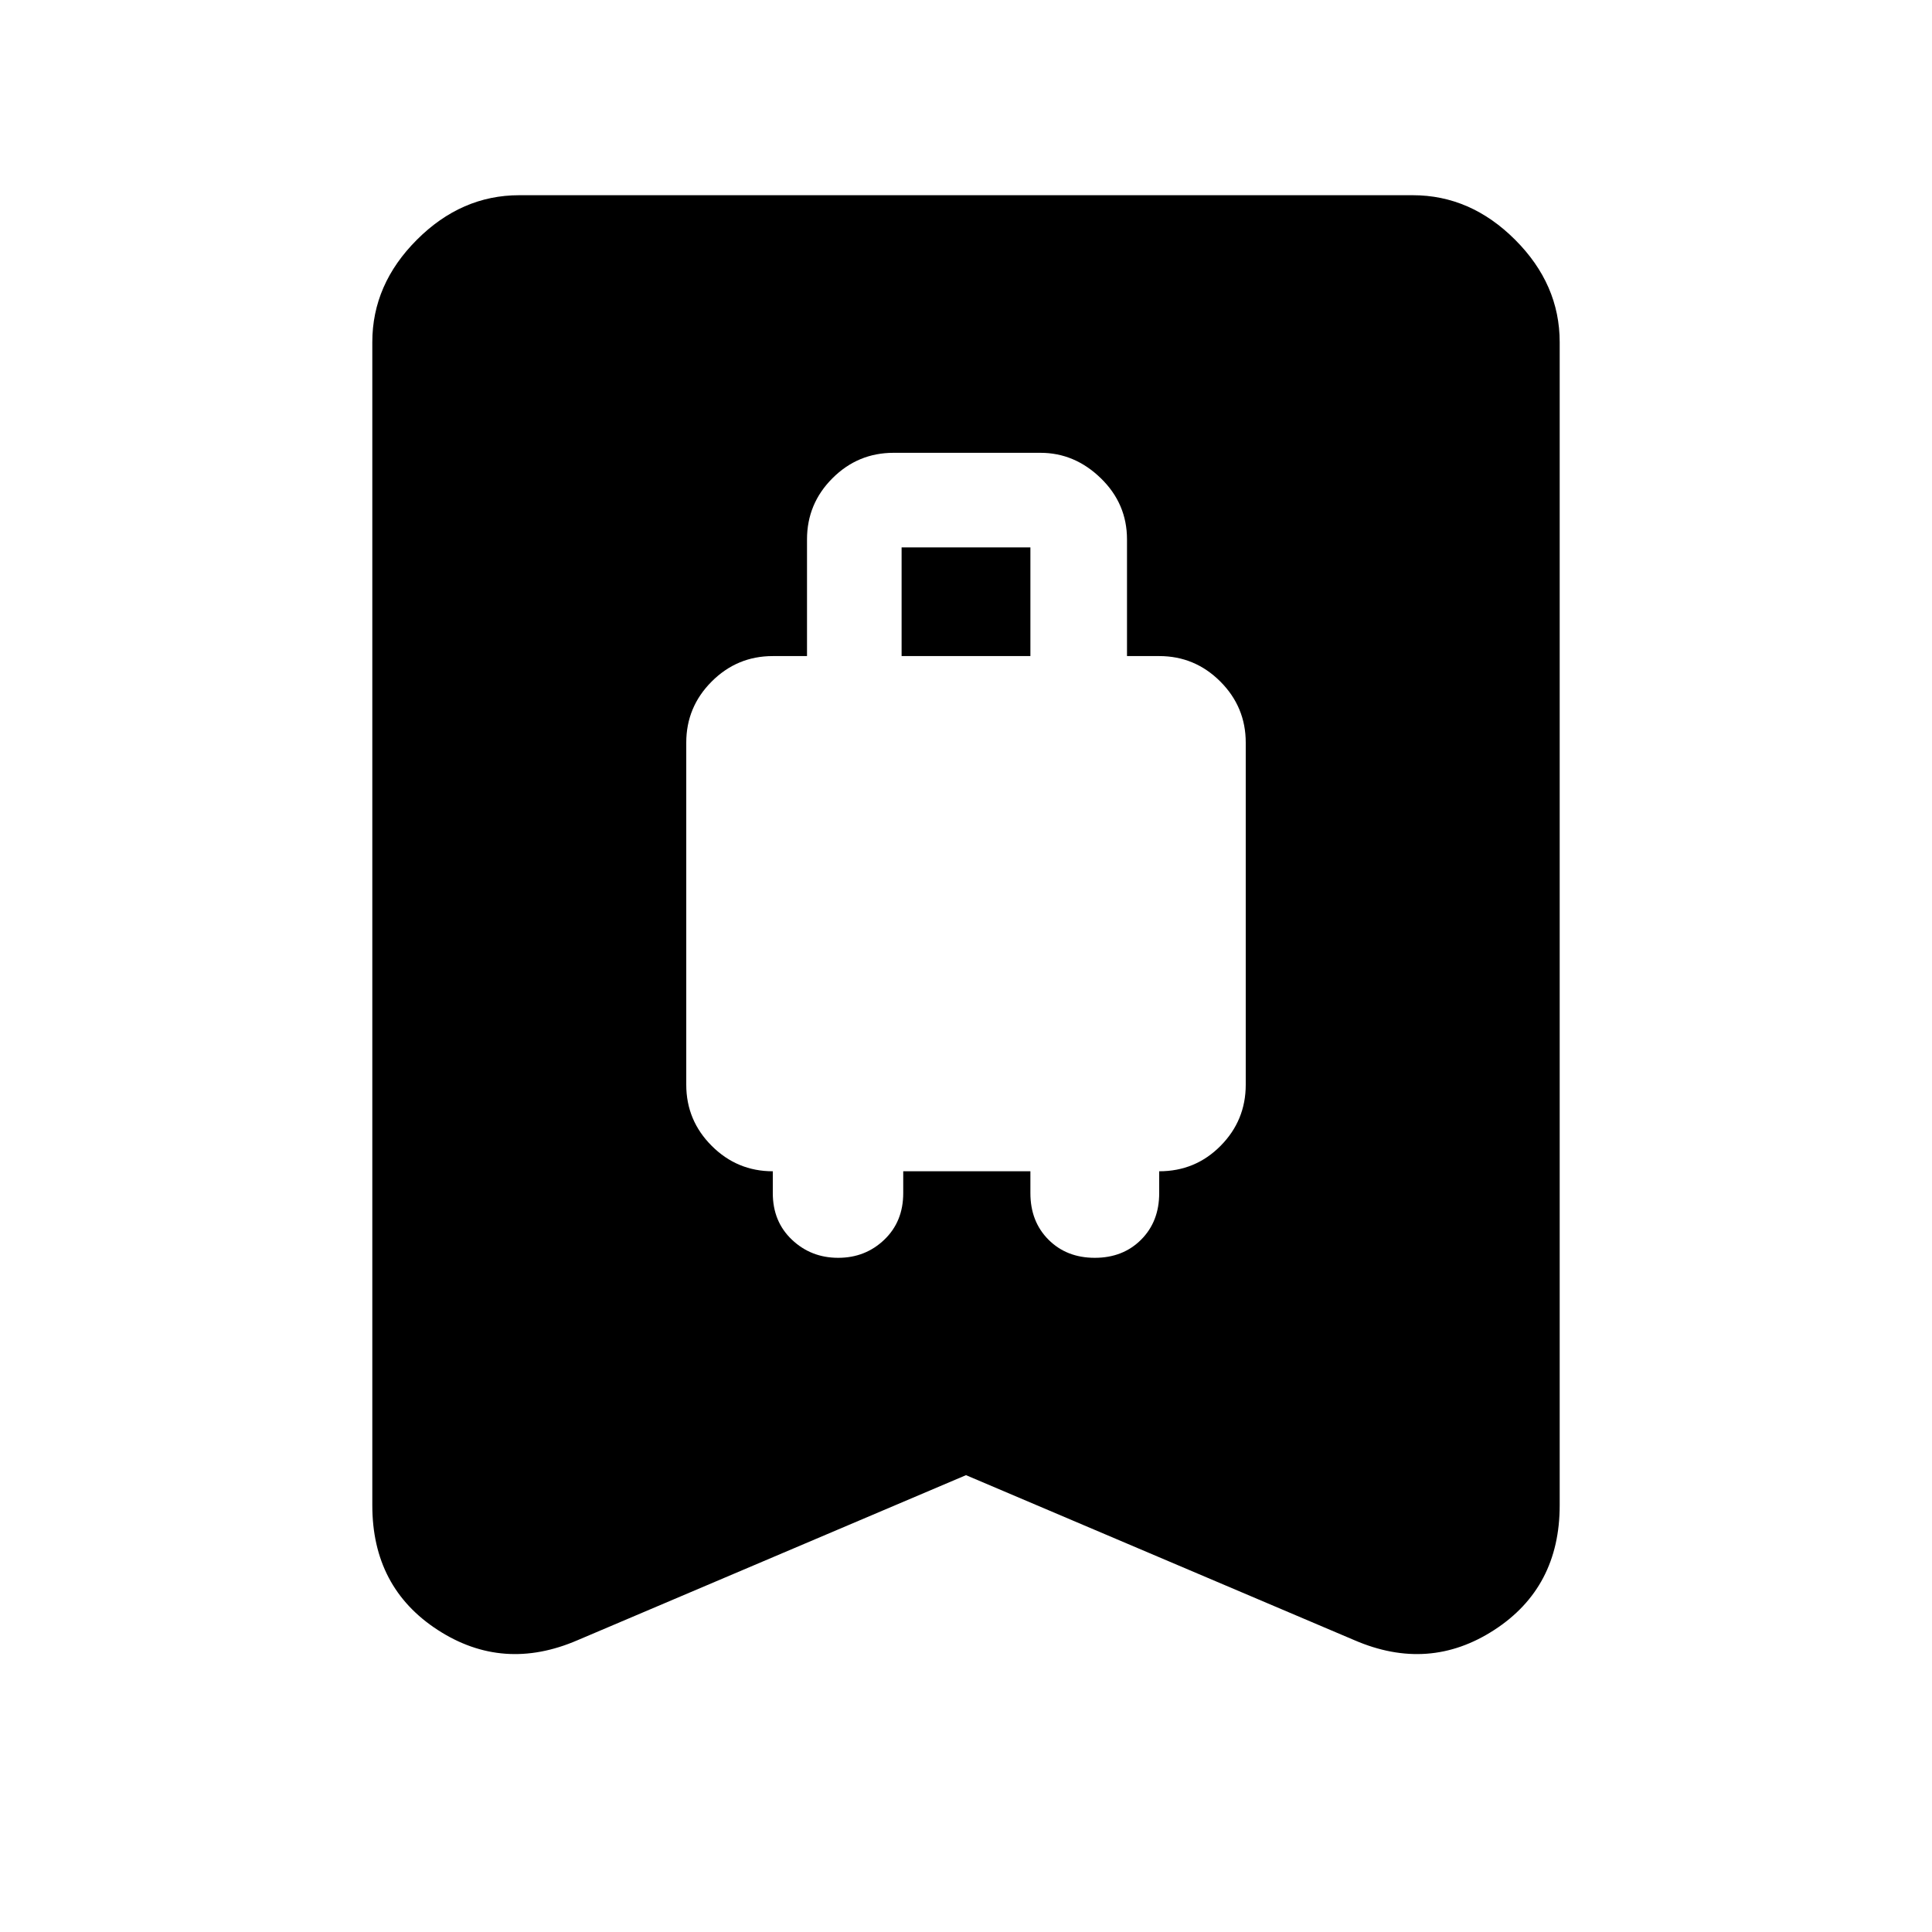 <svg xmlns="http://www.w3.org/2000/svg" height="48" viewBox="0 -960 960 960" width="48"><path d="M416.5-335q13.5 0 22.9-9 9.41-9 9.41-23.13V-378H512v10.87q0 14.13 9 23.13 9 9 23 9t23-9q9-9 9-23.13V-378q18 0 30.5-12.64Q619-403.27 619-421v-170q0-17.72-12.64-30.36T576-634h-16v-58q0-17.72-13-30.36T517-735h-73q-17.73 0-30.36 12.64Q401-709.72 401-692v58h-17q-17.73 0-30.36 12.64Q341-608.72 341-591v170q0 17.73 12.64 30.36Q366.27-378 384-378v10.87q0 14.13 9.5 23.13 9.5 9 23 9ZM448-634v-54h64v54h-64Zm32 407-193 82q-37 16-69.5-5.09T185-212v-578q0-28.72 22.14-50.86Q229.27-863 258-863h444q28.72 0 50.86 22.14T775-790v578q0 40.82-32.5 61.91Q710-129 673-145l-193-82Z"/></svg>